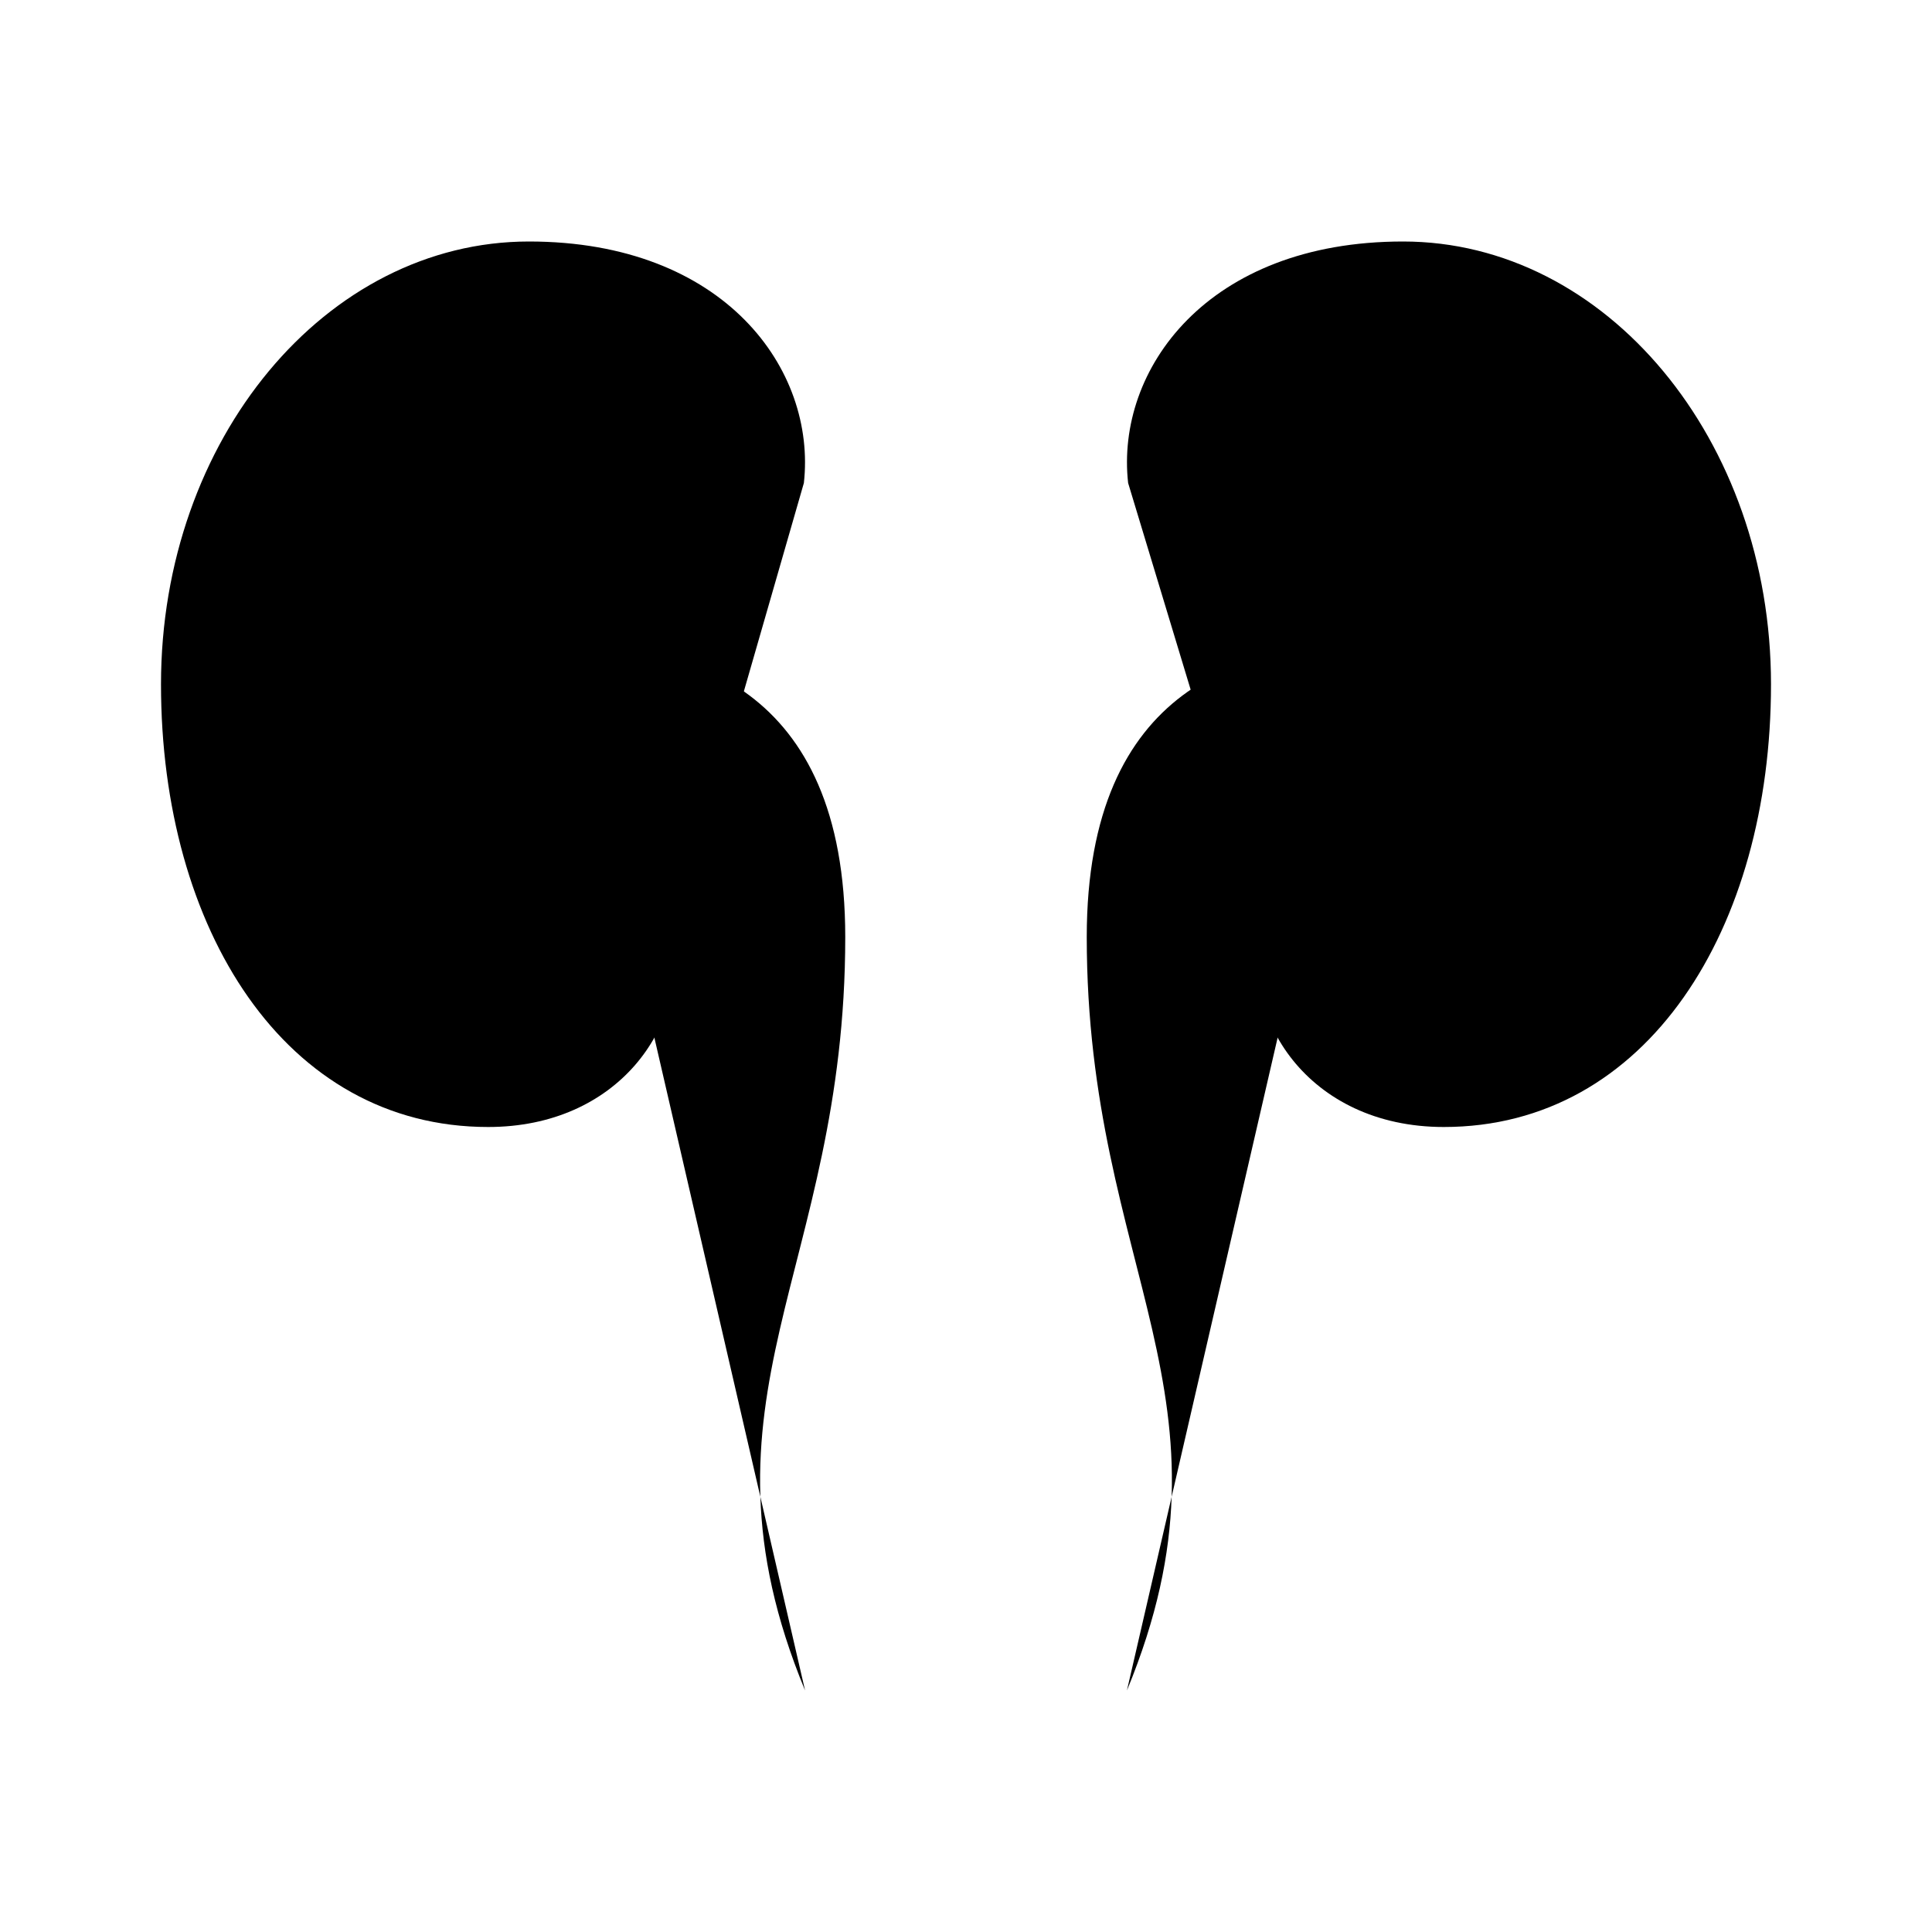 <svg viewBox="0 0 24 24" xmlns="http://www.w3.org/2000/svg"><path d="M9.986 6C10.143 4.594 9.004 3 6.571 3C4.047 3 2 5.462 2 8.5C2 11.538 3.539 14 6.064 14C7.68 14 8.536 12.746 8.356 11.659"/><path d="M7 8C8.5 8 10.5 8.496 10.5 11.64C10.5 15.8 8.499 17.36 10.001 21M17 8C15.5 8 13.5 8.496 13.5 11.64C13.5 15.8 15.501 17.36 13.999 21"/><path d="M6.61 6C6.814 6.571 7.16 7.943 6.916 8.857C6.814 9.238 6.5 10 5 10"/><path d="M14.014 6C13.857 4.594 14.995 3 17.429 3C19.953 3 22 5.462 22 8.5C22 11.538 20.461 14 17.936 14C16.241 14 15.382 12.62 15.678 11.5"/><path d="M17.39 6C17.186 6.571 16.84 7.943 17.084 8.857C17.186 9.238 17.5 10 19 10"/></svg>
